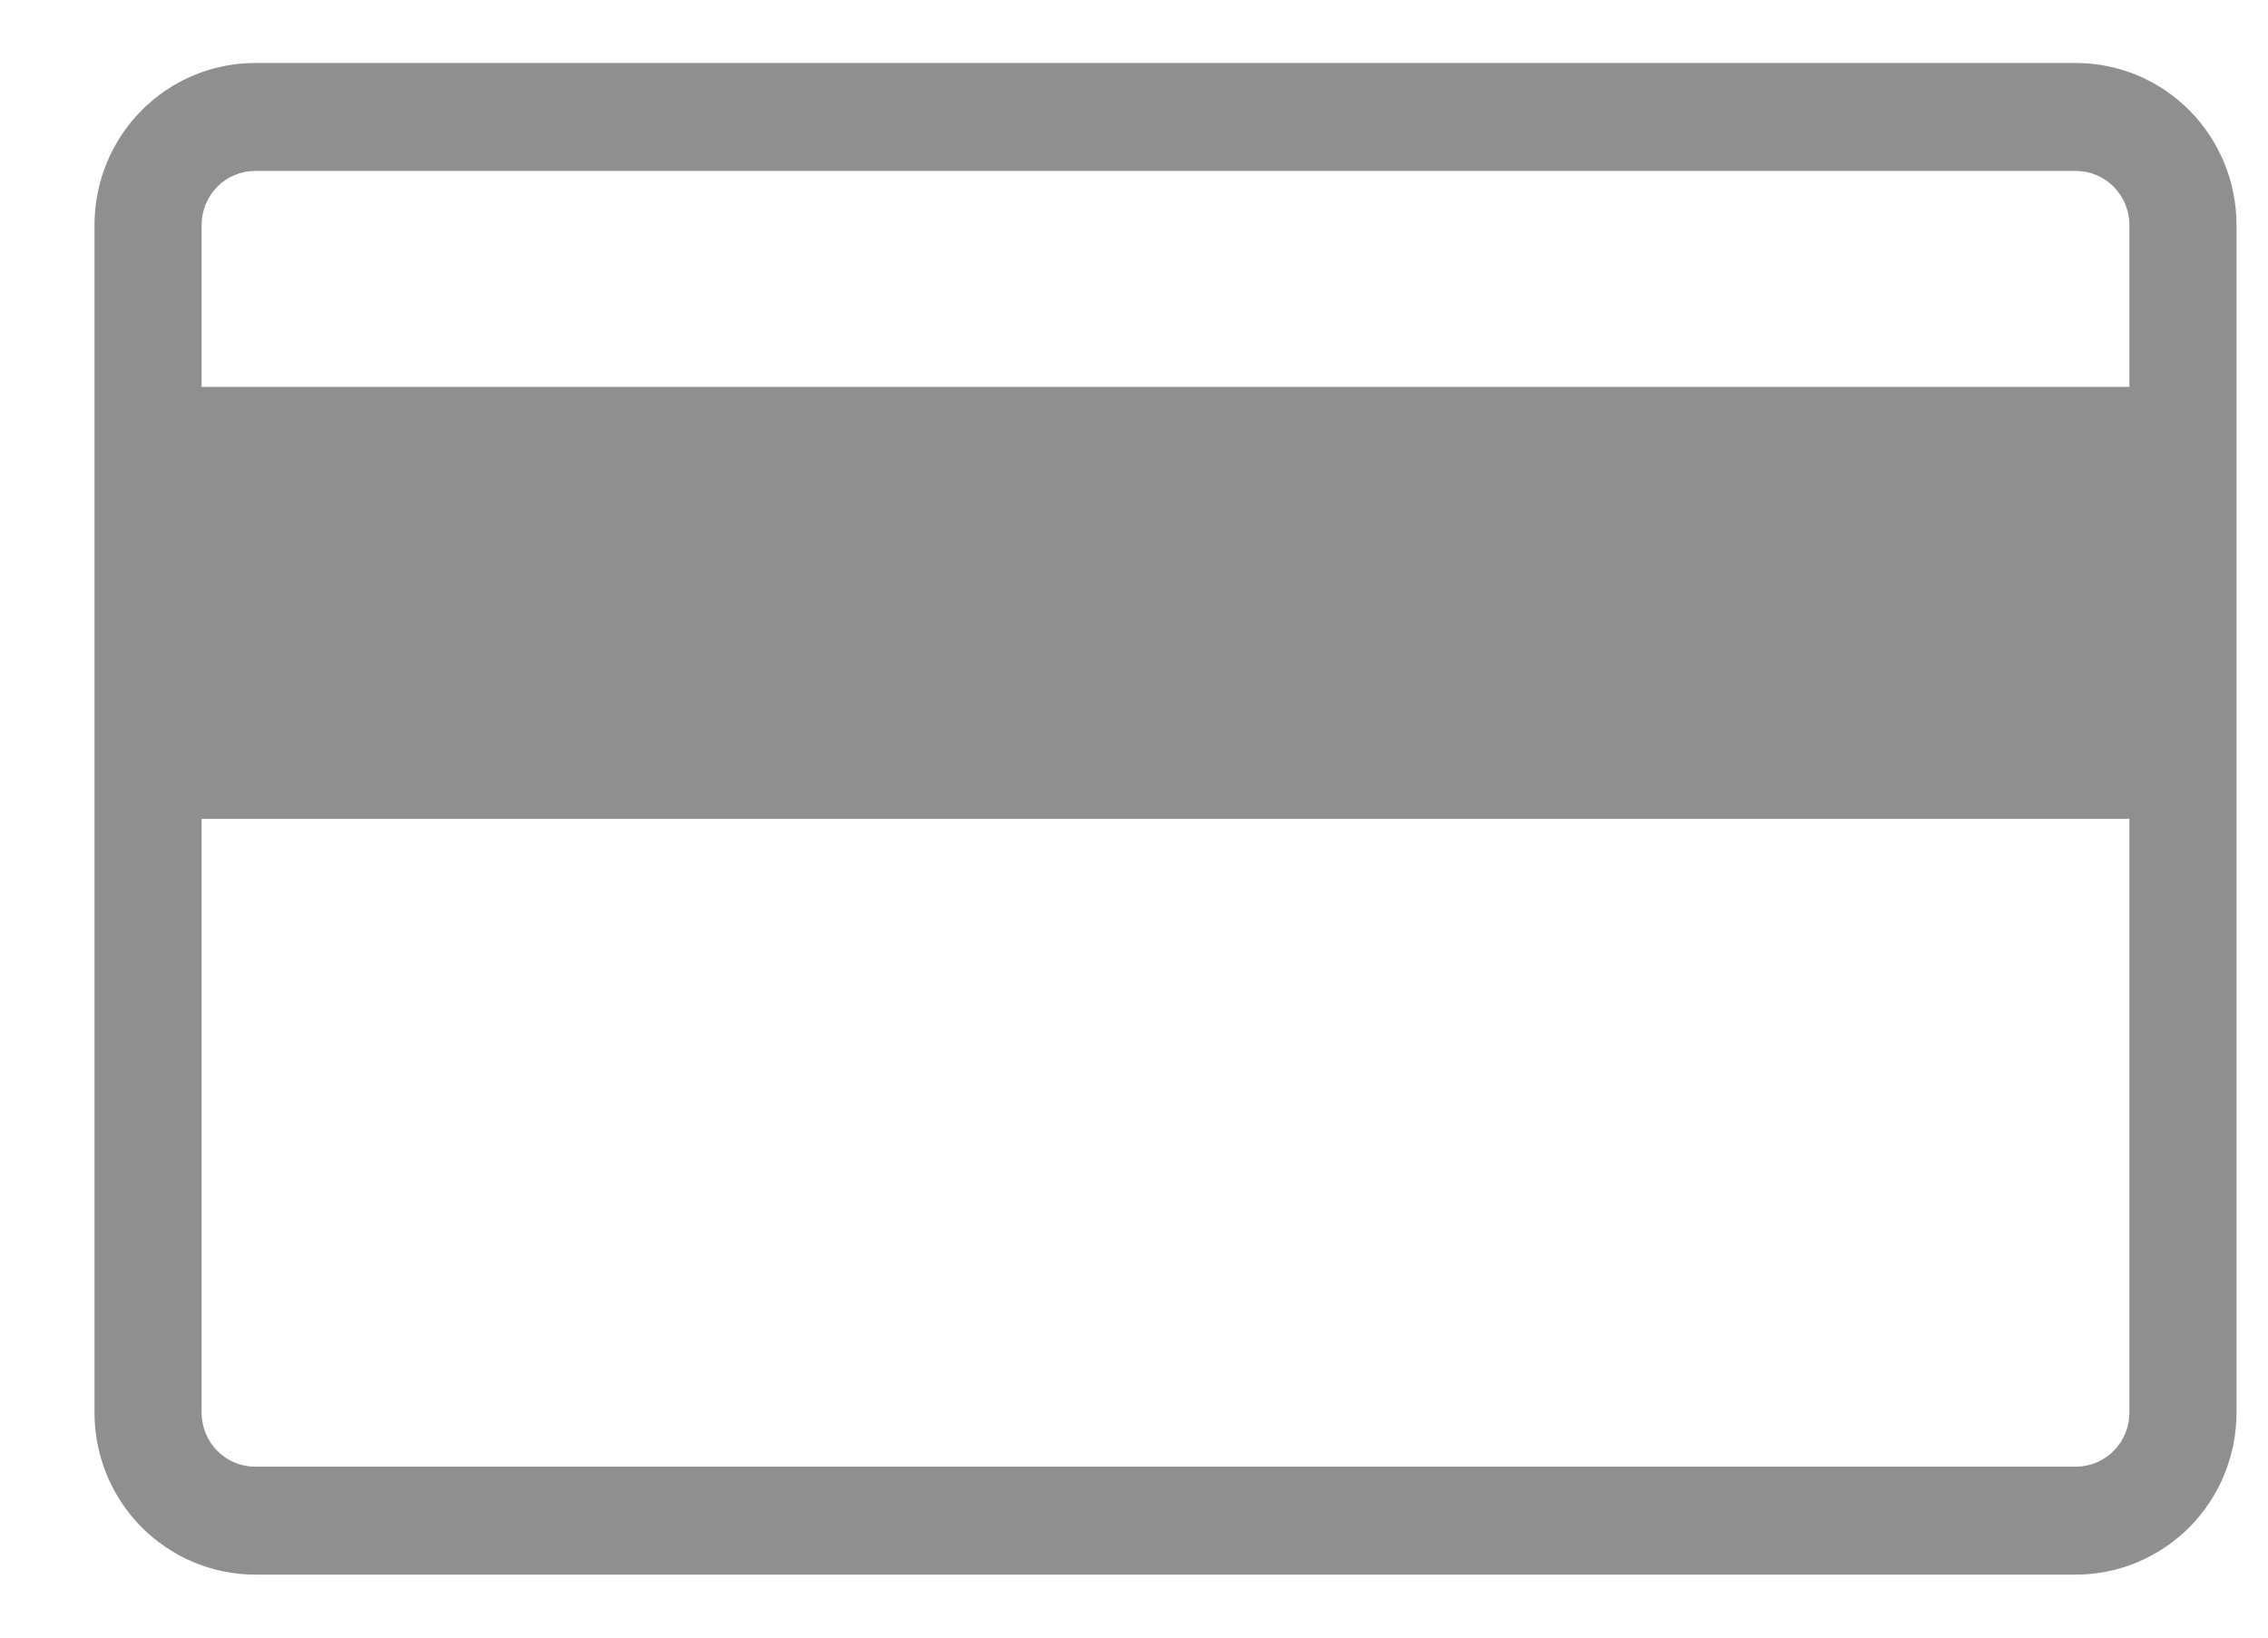 <svg width="18" height="13" viewBox="0 0 18 13" fill="none" xmlns="http://www.w3.org/2000/svg">
<path fill-rule="evenodd" clip-rule="evenodd" d="M2.025 12.5C1.687 12.5 1.363 12.364 1.123 12.123C0.884 11.882 0.75 11.555 0.75 11.214V1.786C0.75 1.445 0.884 1.118 1.123 0.877C1.363 0.635 1.687 0.5 2.025 0.5H16.475C16.813 0.5 17.137 0.635 17.377 0.877C17.616 1.118 17.75 1.445 17.75 1.786V11.214C17.75 11.555 17.616 11.882 17.377 12.123C17.137 12.364 16.813 12.5 16.475 12.5H2.025ZM1.6 1.786C1.6 1.672 1.645 1.563 1.724 1.483C1.804 1.402 1.912 1.357 2.025 1.357H16.475C16.588 1.357 16.696 1.402 16.776 1.483C16.855 1.563 16.9 1.672 16.9 1.786V3.071H1.6V1.786ZM2.025 11.643C1.912 11.643 1.804 11.598 1.724 11.517C1.645 11.437 1.6 11.328 1.6 11.214V6.5H16.9V11.214C16.9 11.328 16.855 11.437 16.776 11.517C16.696 11.598 16.588 11.643 16.475 11.643H2.025Z" fill="#8F8F8F"/>
</svg>

